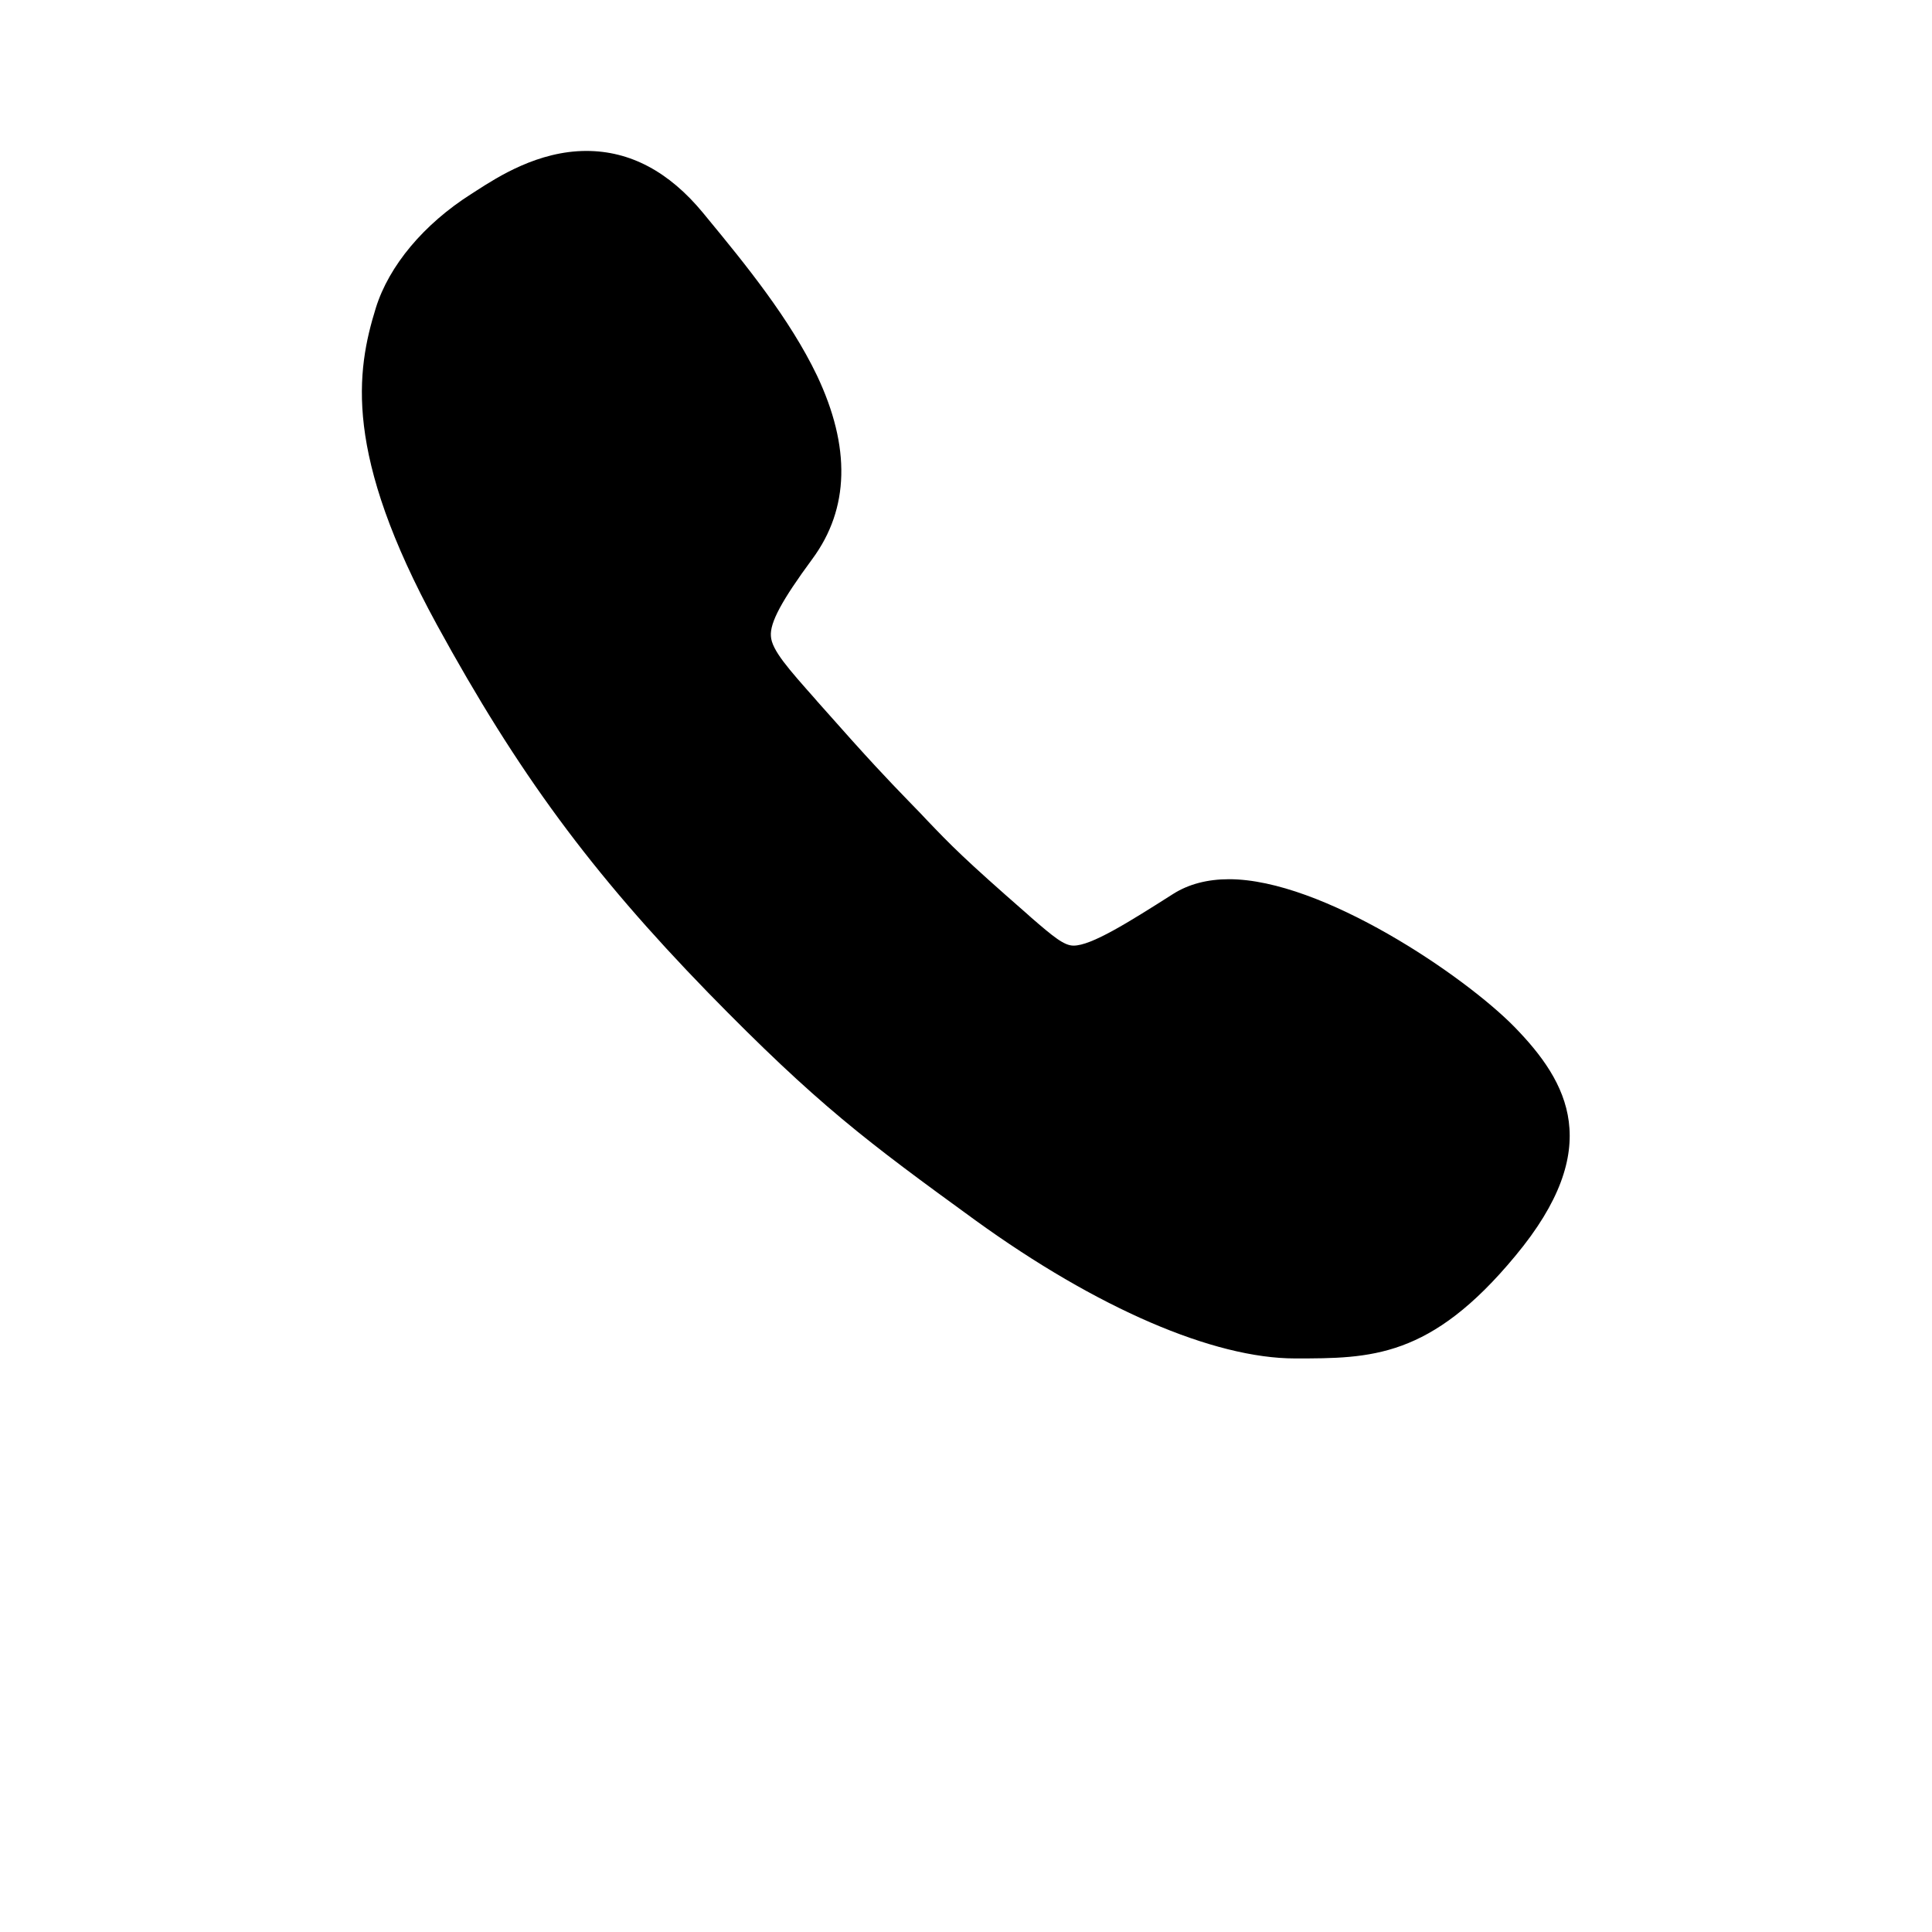 <svg xmlns="http://www.w3.org/2000/svg" width="512" height="512" viewBox="0 0 512 512">
    <path d="M401.4 272.2c-13.3-13.6-51-39.2-75.7-39.2-5.7 0-10.7 1.3-14.8 3.9-12.1 7.7-21.7 13.7-26.4 13.7-2.5 0-5.3-2.3-11.3-7.5l-1-.9c-16.6-14.5-20.2-18.2-26.6-24.9l-1.6-1.7c-1.2-1.2-2.2-2.3-3.2-3.3-5.6-5.8-9.7-10-24.2-26.4l-.6-.7c-6.9-7.8-11.5-12.9-11.7-16.6-.3-3.6 2.9-9.5 11-20.5 9.8-13.3 10.2-29.6 1.2-48.6-7.2-15-18.9-29.4-29.3-42l-.9-1.1C177.3 45.5 167 40 155.4 40c-12.8 0-23.5 6.9-29.1 10.5-.5.3-.9.6-1.4.9-12.6 8-21.8 19-25.3 30.2-5.2 16.8-8.6 38.6 16.2 84 21.5 39.3 40.9 65.6 71.8 97.4 29.1 29.8 42 39.4 70.9 60.4 32.2 23.3 63.1 36.6 84.7 36.6 20.1 0 35.9 0 58.4-27.2 23.8-28.6 14-46-.2-60.6z"/>
</svg>
